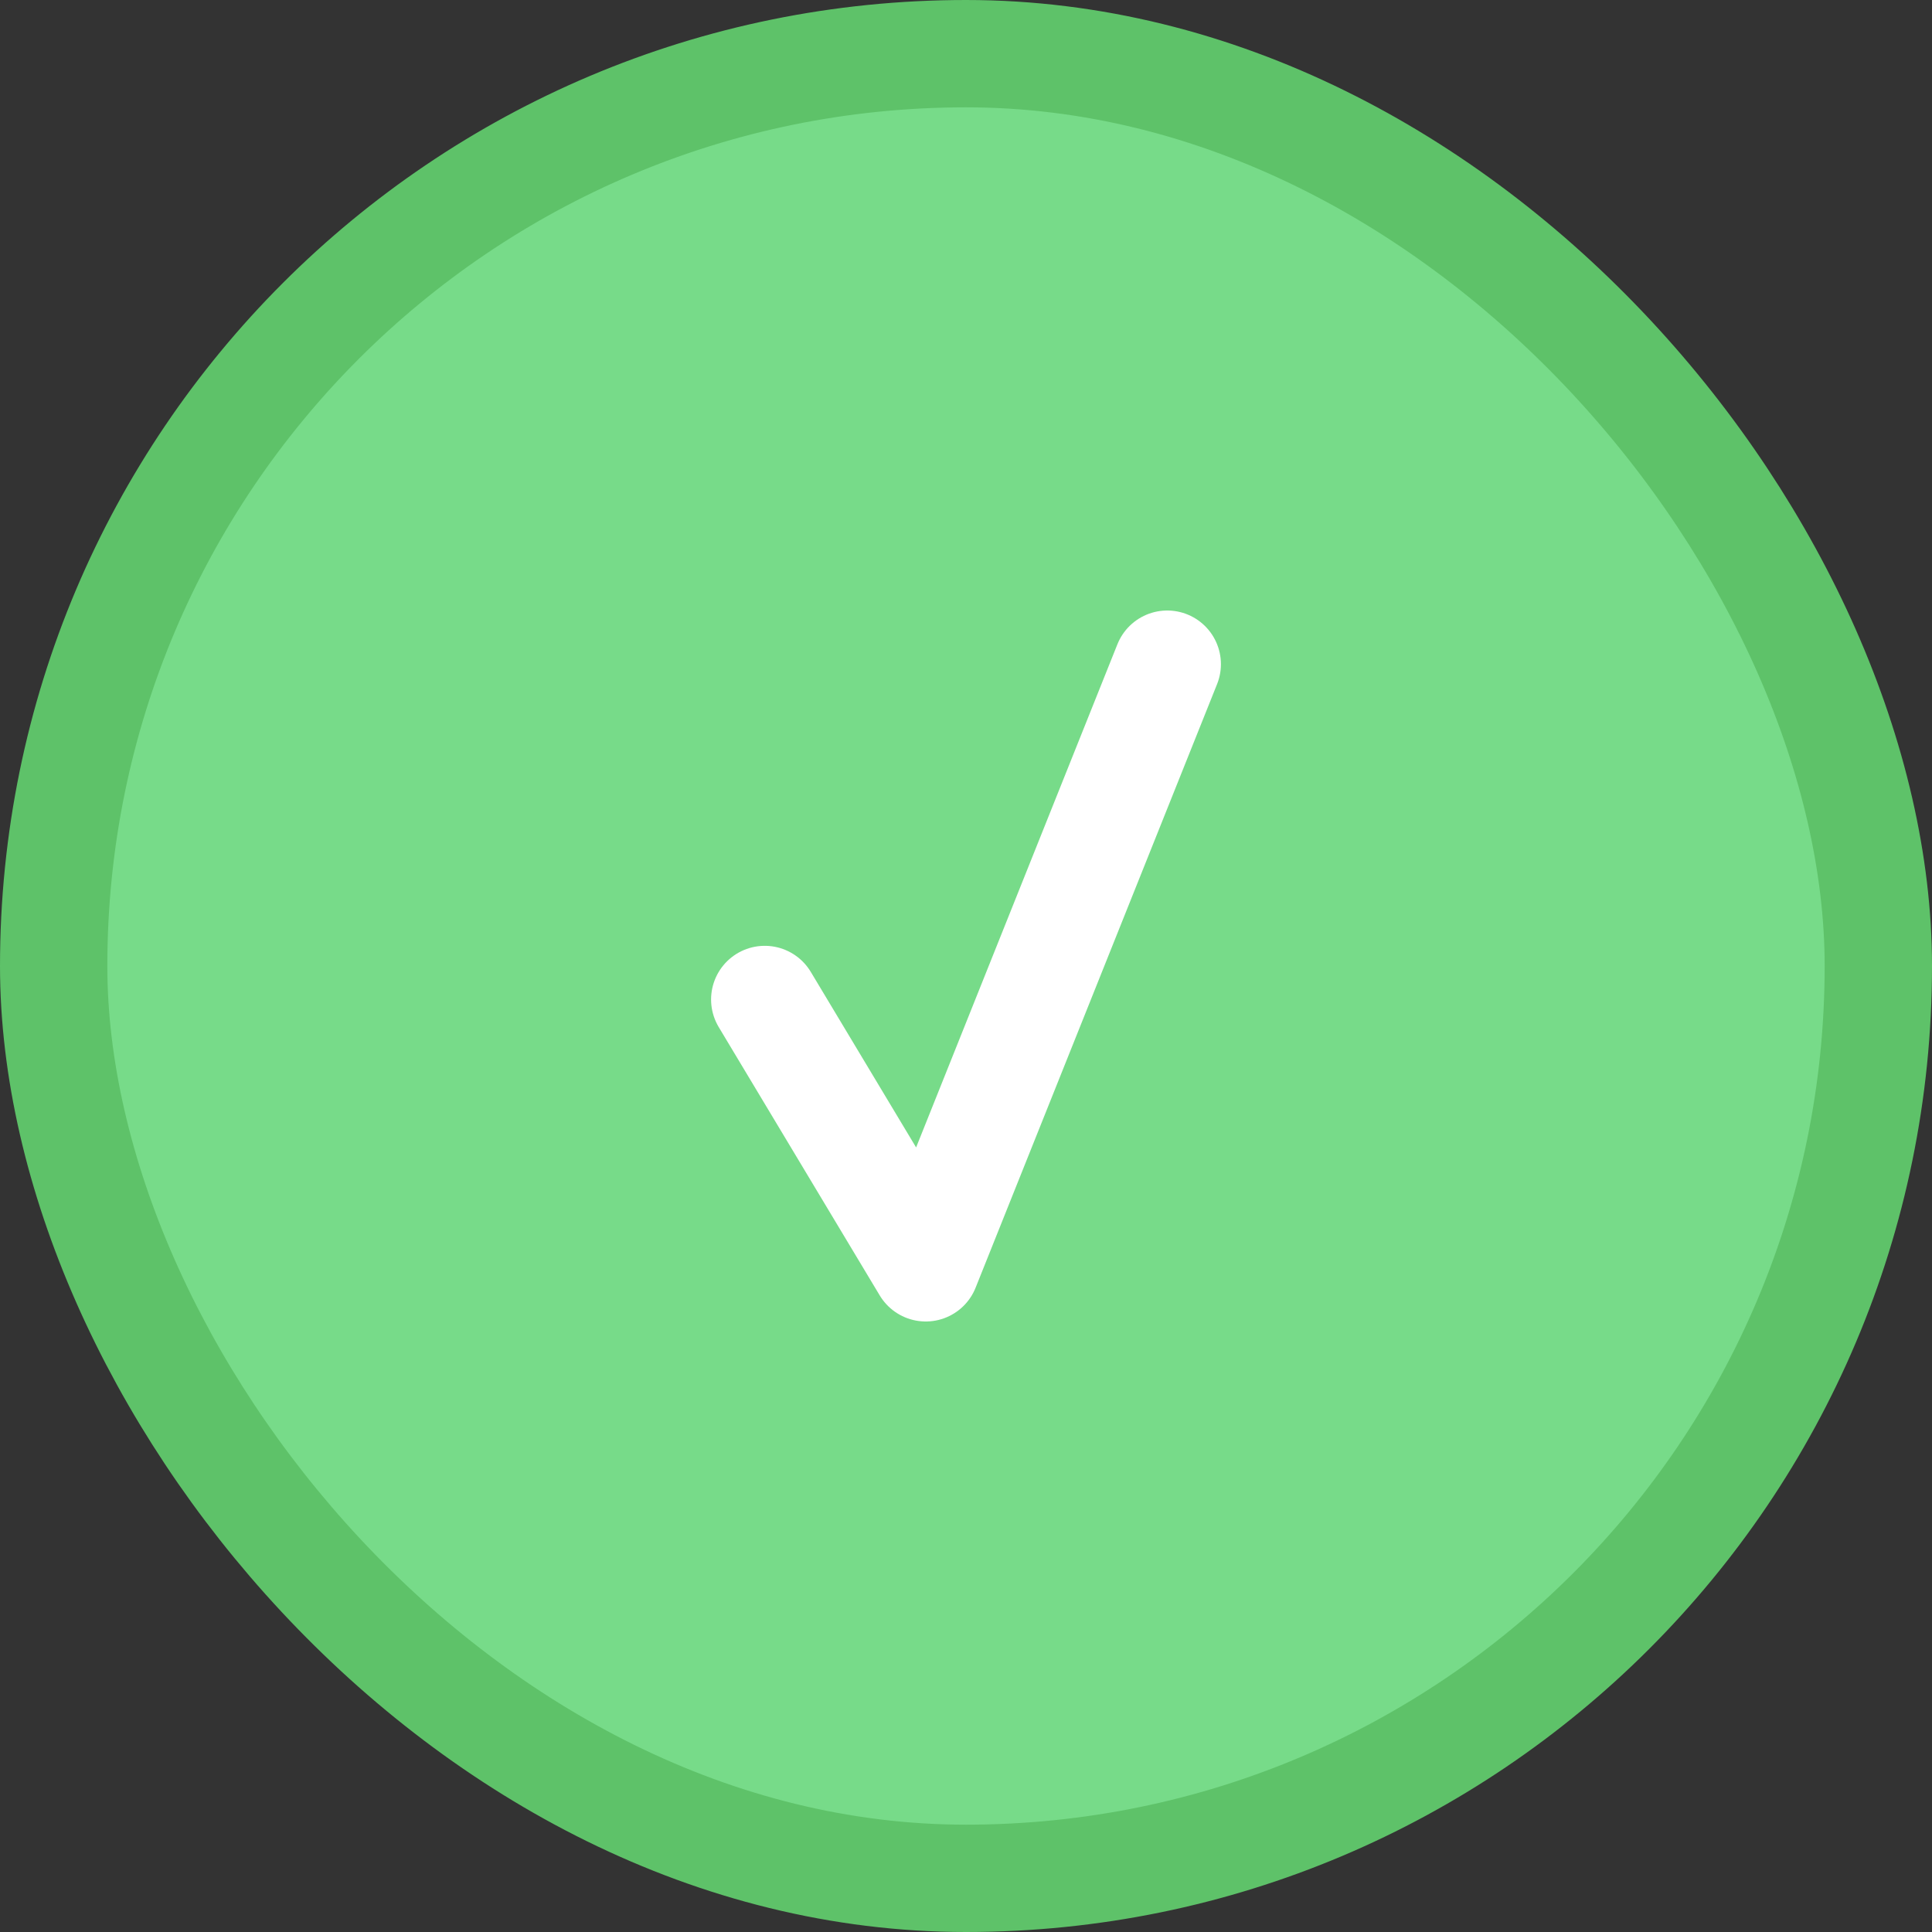 <svg width="18" height="18" viewBox="0 0 18 18" fill="none" xmlns="http://www.w3.org/2000/svg">
<rect x="0" y="0" width="18" height="18" fill="#333333" stroke="none"/>
<rect x="0.5" y="0.5" width="17" height="17" rx="8.5" fill="#77DB89"/>
<rect x="0.5" y="0.5" width="17" height="17" rx="8.5" stroke="#5EC269"/>
<path d="M7.125 9.312L8.625 11.812L10.875 6.188" stroke="white" stroke-linecap="round" stroke-linejoin="round"/>
</svg>
